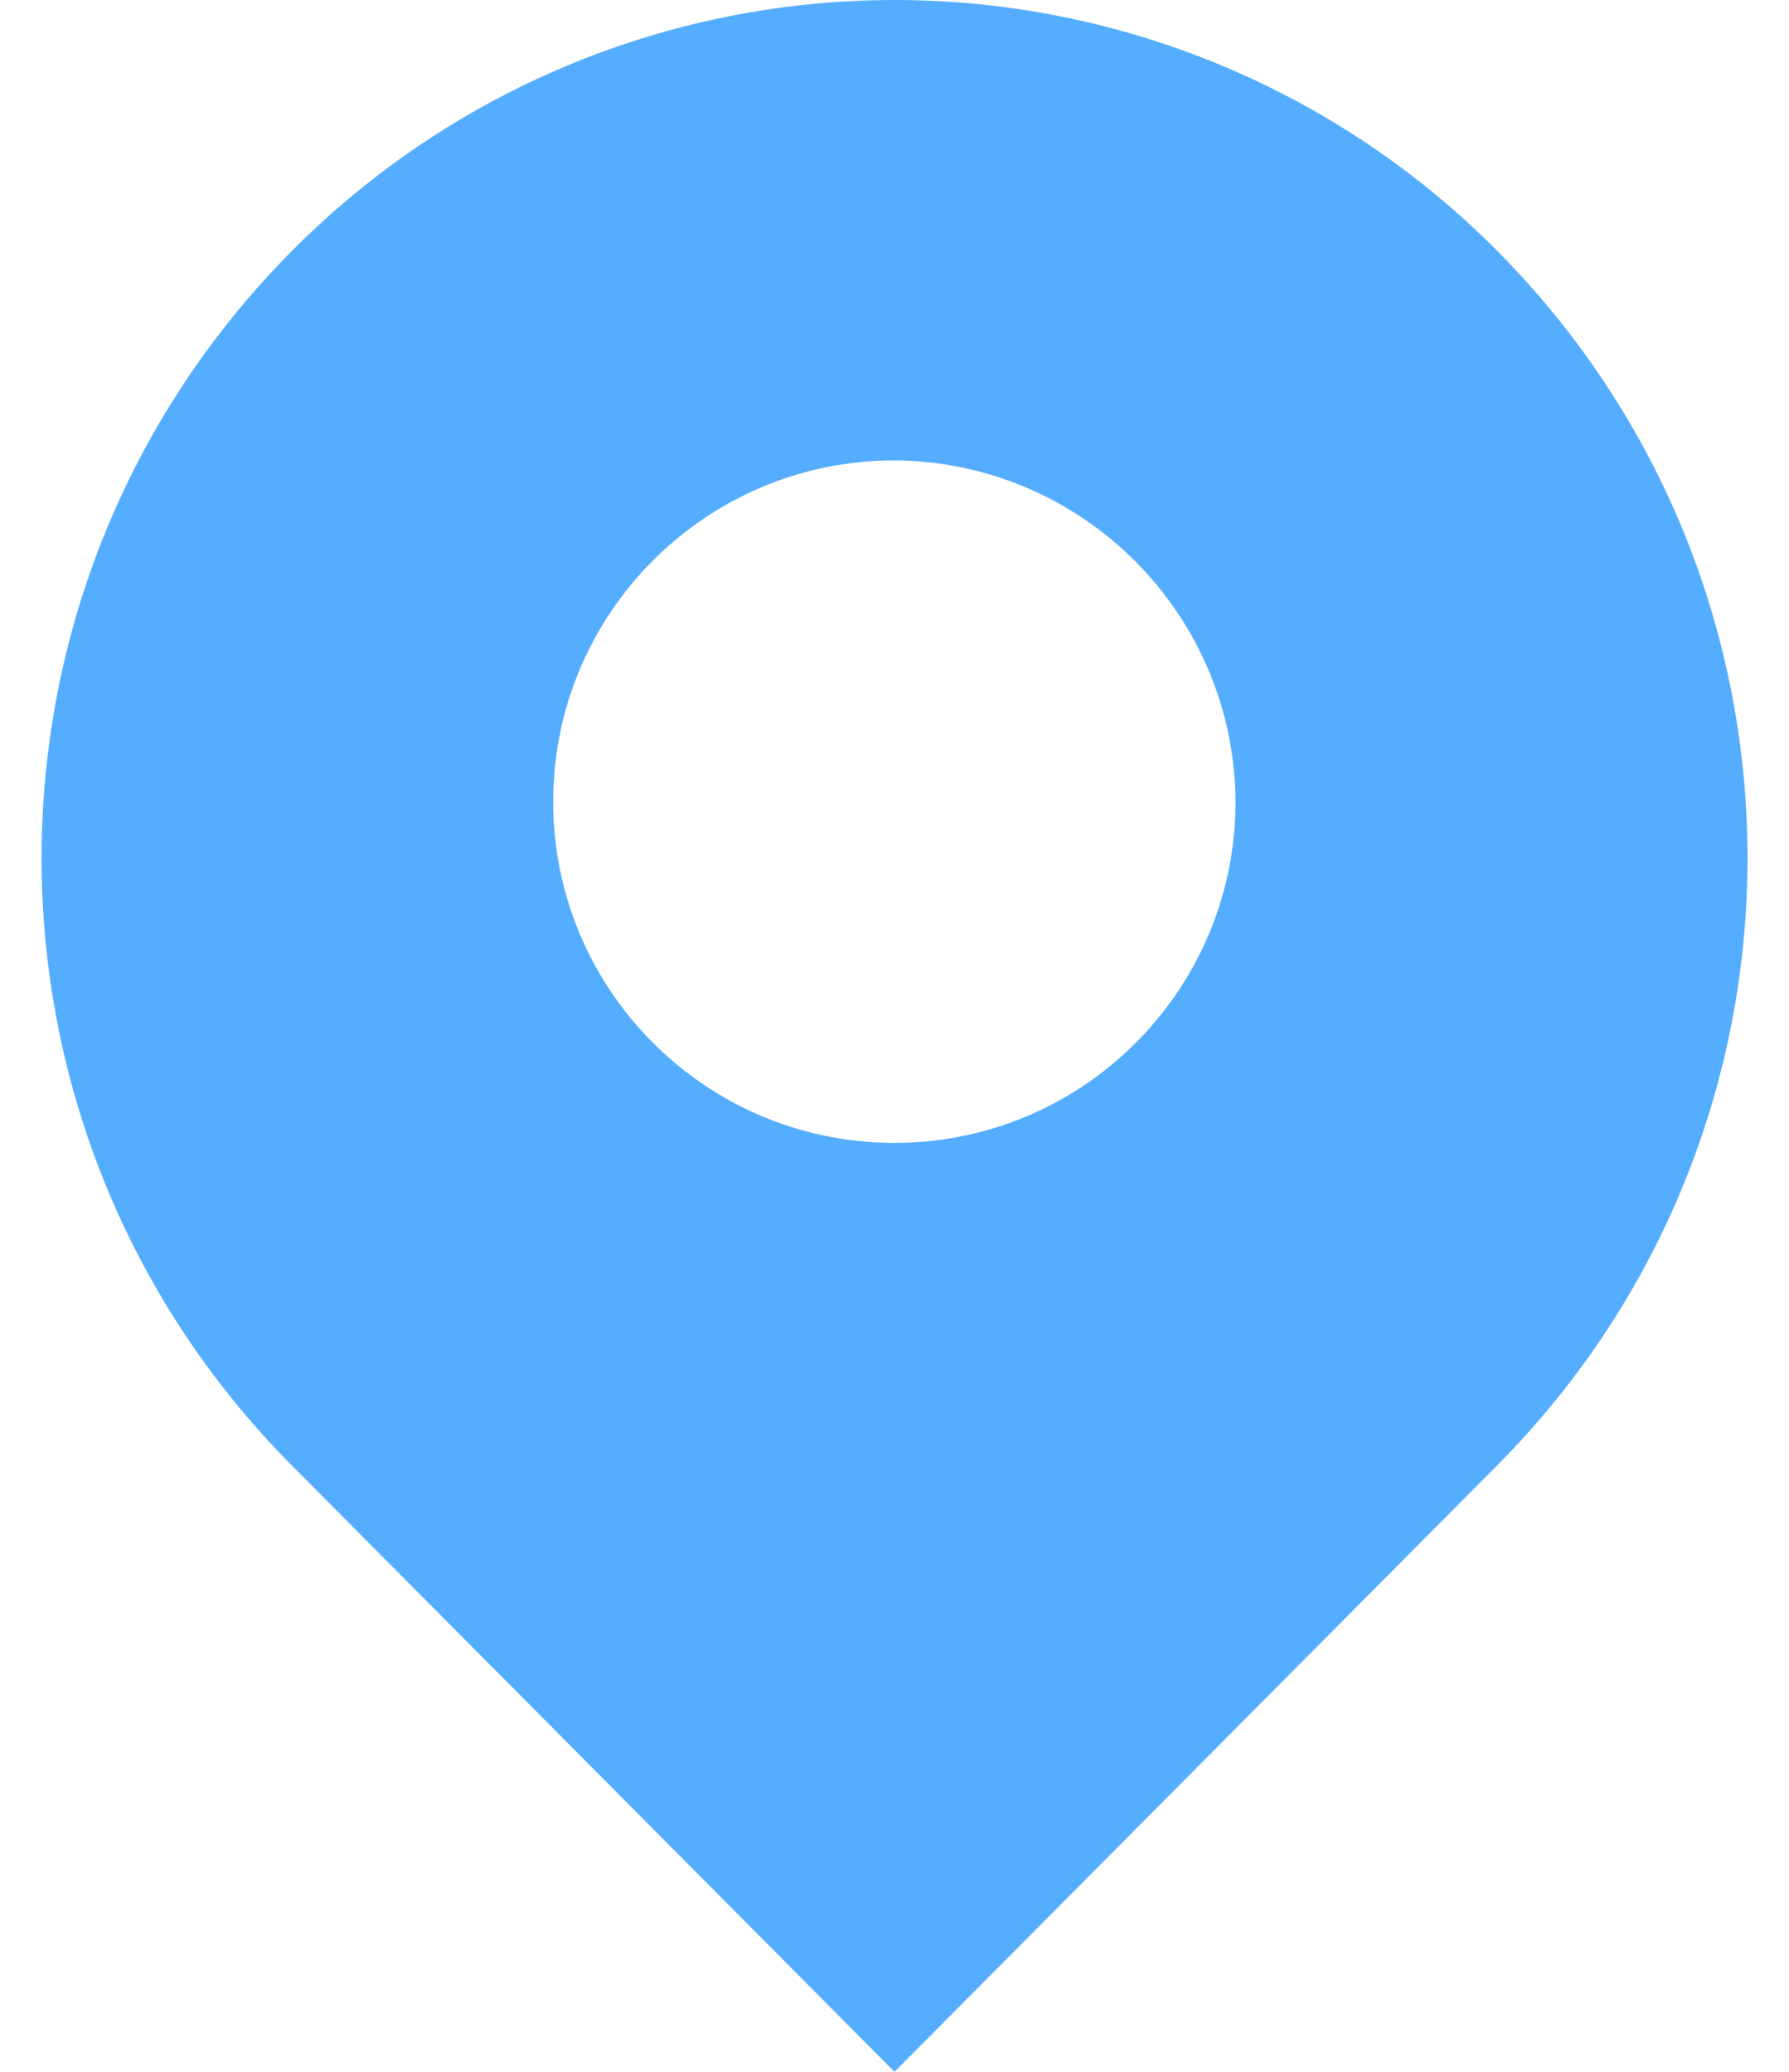 <svg width="19" height="22" viewBox="0 0 19 22" fill="none" xmlns="http://www.w3.org/2000/svg">
<path fill-rule="evenodd" clip-rule="evenodd" d="M15.906 15.555C19.444 11.988 19.444 6.236 15.906 2.669C14.212 0.96 11.906 -0 9.5 4.60552e-08C7.094 0 4.788 0.961 3.095 2.67C-0.443 6.237 -0.443 11.989 3.095 15.557L9.5 22L15.906 15.555ZM9.47 12.136C11.466 12.152 13.098 10.551 13.122 8.555C13.133 6.543 11.511 4.901 9.498 4.889C7.503 4.889 5.883 6.503 5.875 8.499C5.867 10.494 7.475 12.12 9.47 12.136Z" fill="#55ADFF"/>
</svg>
